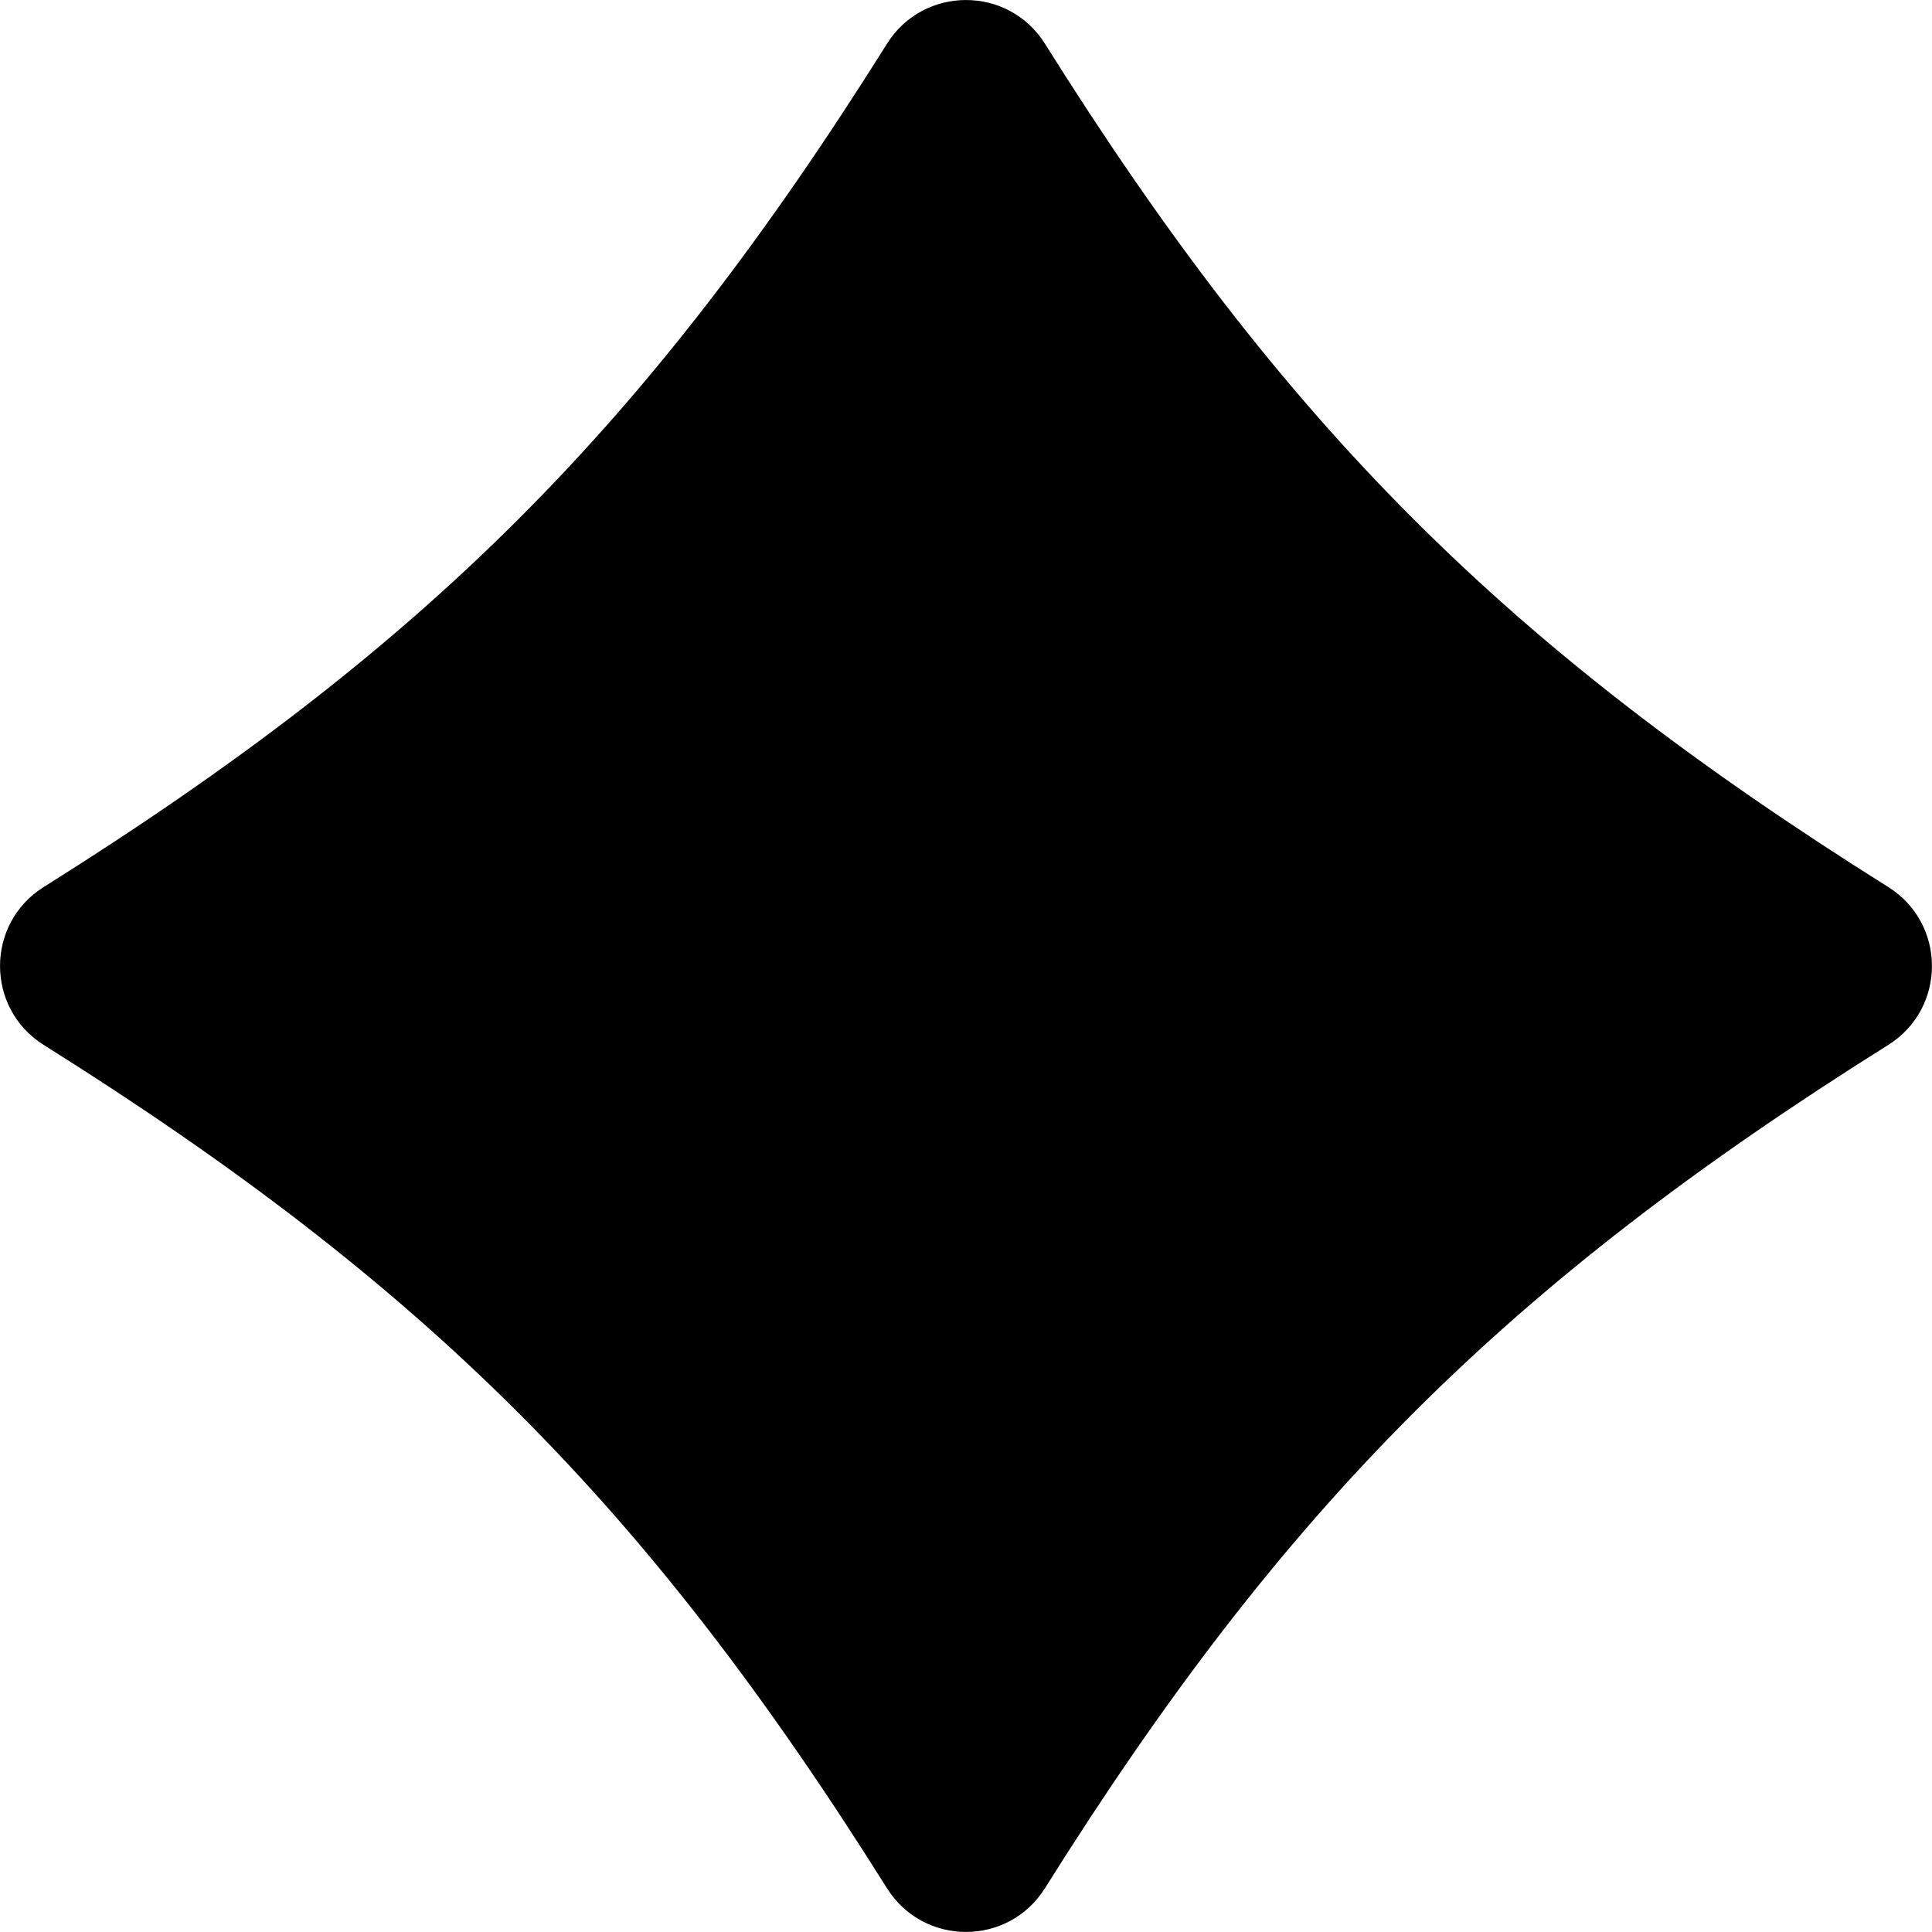 <svg width="77" height="77" viewBox="0 0 77 77" fill="none" xmlns="http://www.w3.org/2000/svg">
<path d="M35.353 75.26C25.792 60.021 16.98 51.209 1.741 41.645C-0.579 40.189 -0.579 36.81 1.741 35.353C16.98 25.792 25.792 16.98 35.353 1.741C36.809 -0.579 40.189 -0.579 41.645 1.741C51.206 16.98 60.021 25.792 75.257 35.353C77.578 36.81 77.578 40.189 75.257 41.645C60.018 51.206 51.206 60.021 41.645 75.257C40.189 77.578 36.809 77.578 35.353 75.257V75.26Z" fill="black"/>
</svg>
